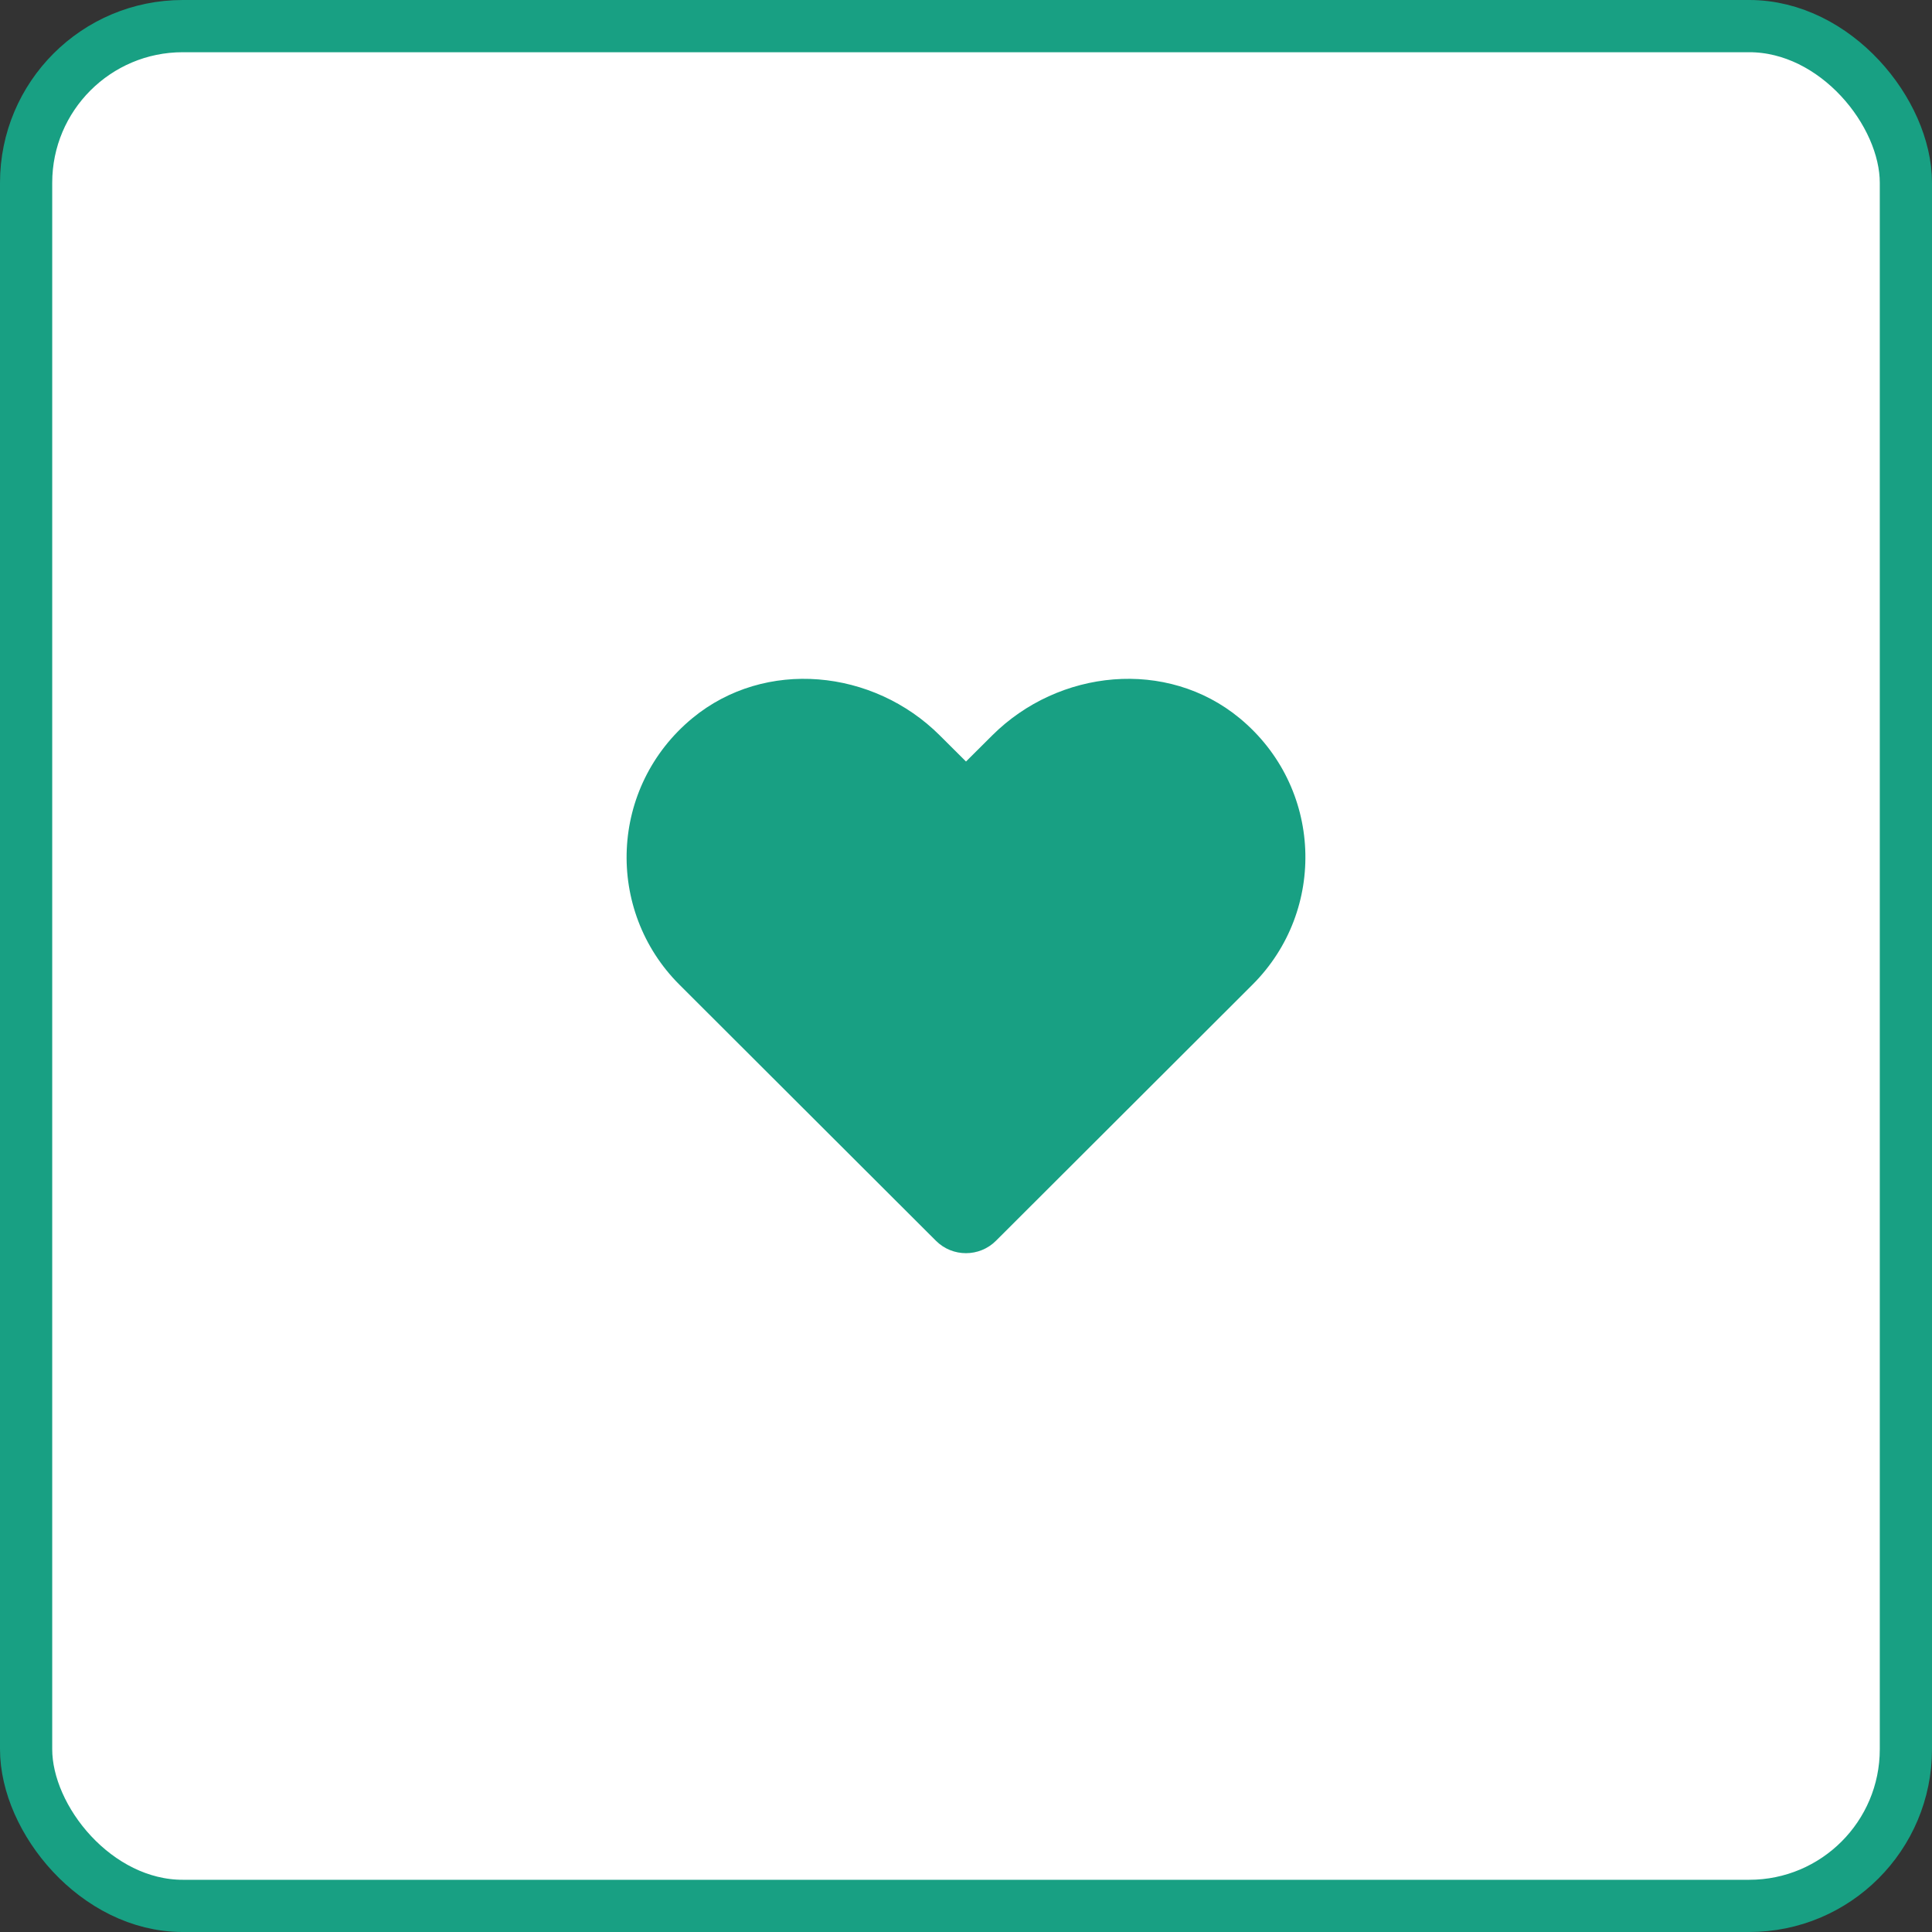 <?xml version="1.0" encoding="UTF-8"?>
<svg width="37px" height="37px" viewBox="0 0 37 37" version="1.1" xmlns="http://www.w3.org/2000/svg" xmlns:xlink="http://www.w3.org/1999/xlink">
    <rect x="0" y="0" width="37" height="37" fill="#333333" stroke="none"/>
    <!-- Generator: Sketch 58 (84663) - https://sketch.com -->
    <title>buttons / symbol / outlined / hover / primary / large</title>
    <desc>Created with Sketch.</desc>
    <g id="buttons-/-symbol-/-outlined-/-hover-/-primary-/-large" stroke="none" stroke-width="1" fill="none" fill-rule="evenodd">
        <g id="buttons/symbol/primary/large" fill="#FFFFFF" stroke="#18A083">
            <g id="Group-5">
                <g>
                    <rect id="Rectangle-Copy-6" x="0.5" y="0.5" width="36" height="36" rx="3"></rect>
                    <g id="icons-/-web-application-/-heart" transform="translate(12, 13)">
                        <path d="M11.738,0.752 C10.347,-0.394 8.277,-0.188 7,1.086 L6.5,1.584 L6,1.086 C4.725,-0.188 2.654,-0.394 1.262,0.752 C-0.332,2.068 -0.416,4.43 1.011,5.857 L5.924,10.762 C6.241,11.079 6.757,11.079 7.074,10.762 L11.987,5.857 C13.416,4.43 13.333,2.068 11.738,0.752 Z" id="Path" stroke="none" fill="#18A083"></path>
                    </g>
                </g>
            </g>
        </g>
    </g>
</svg>